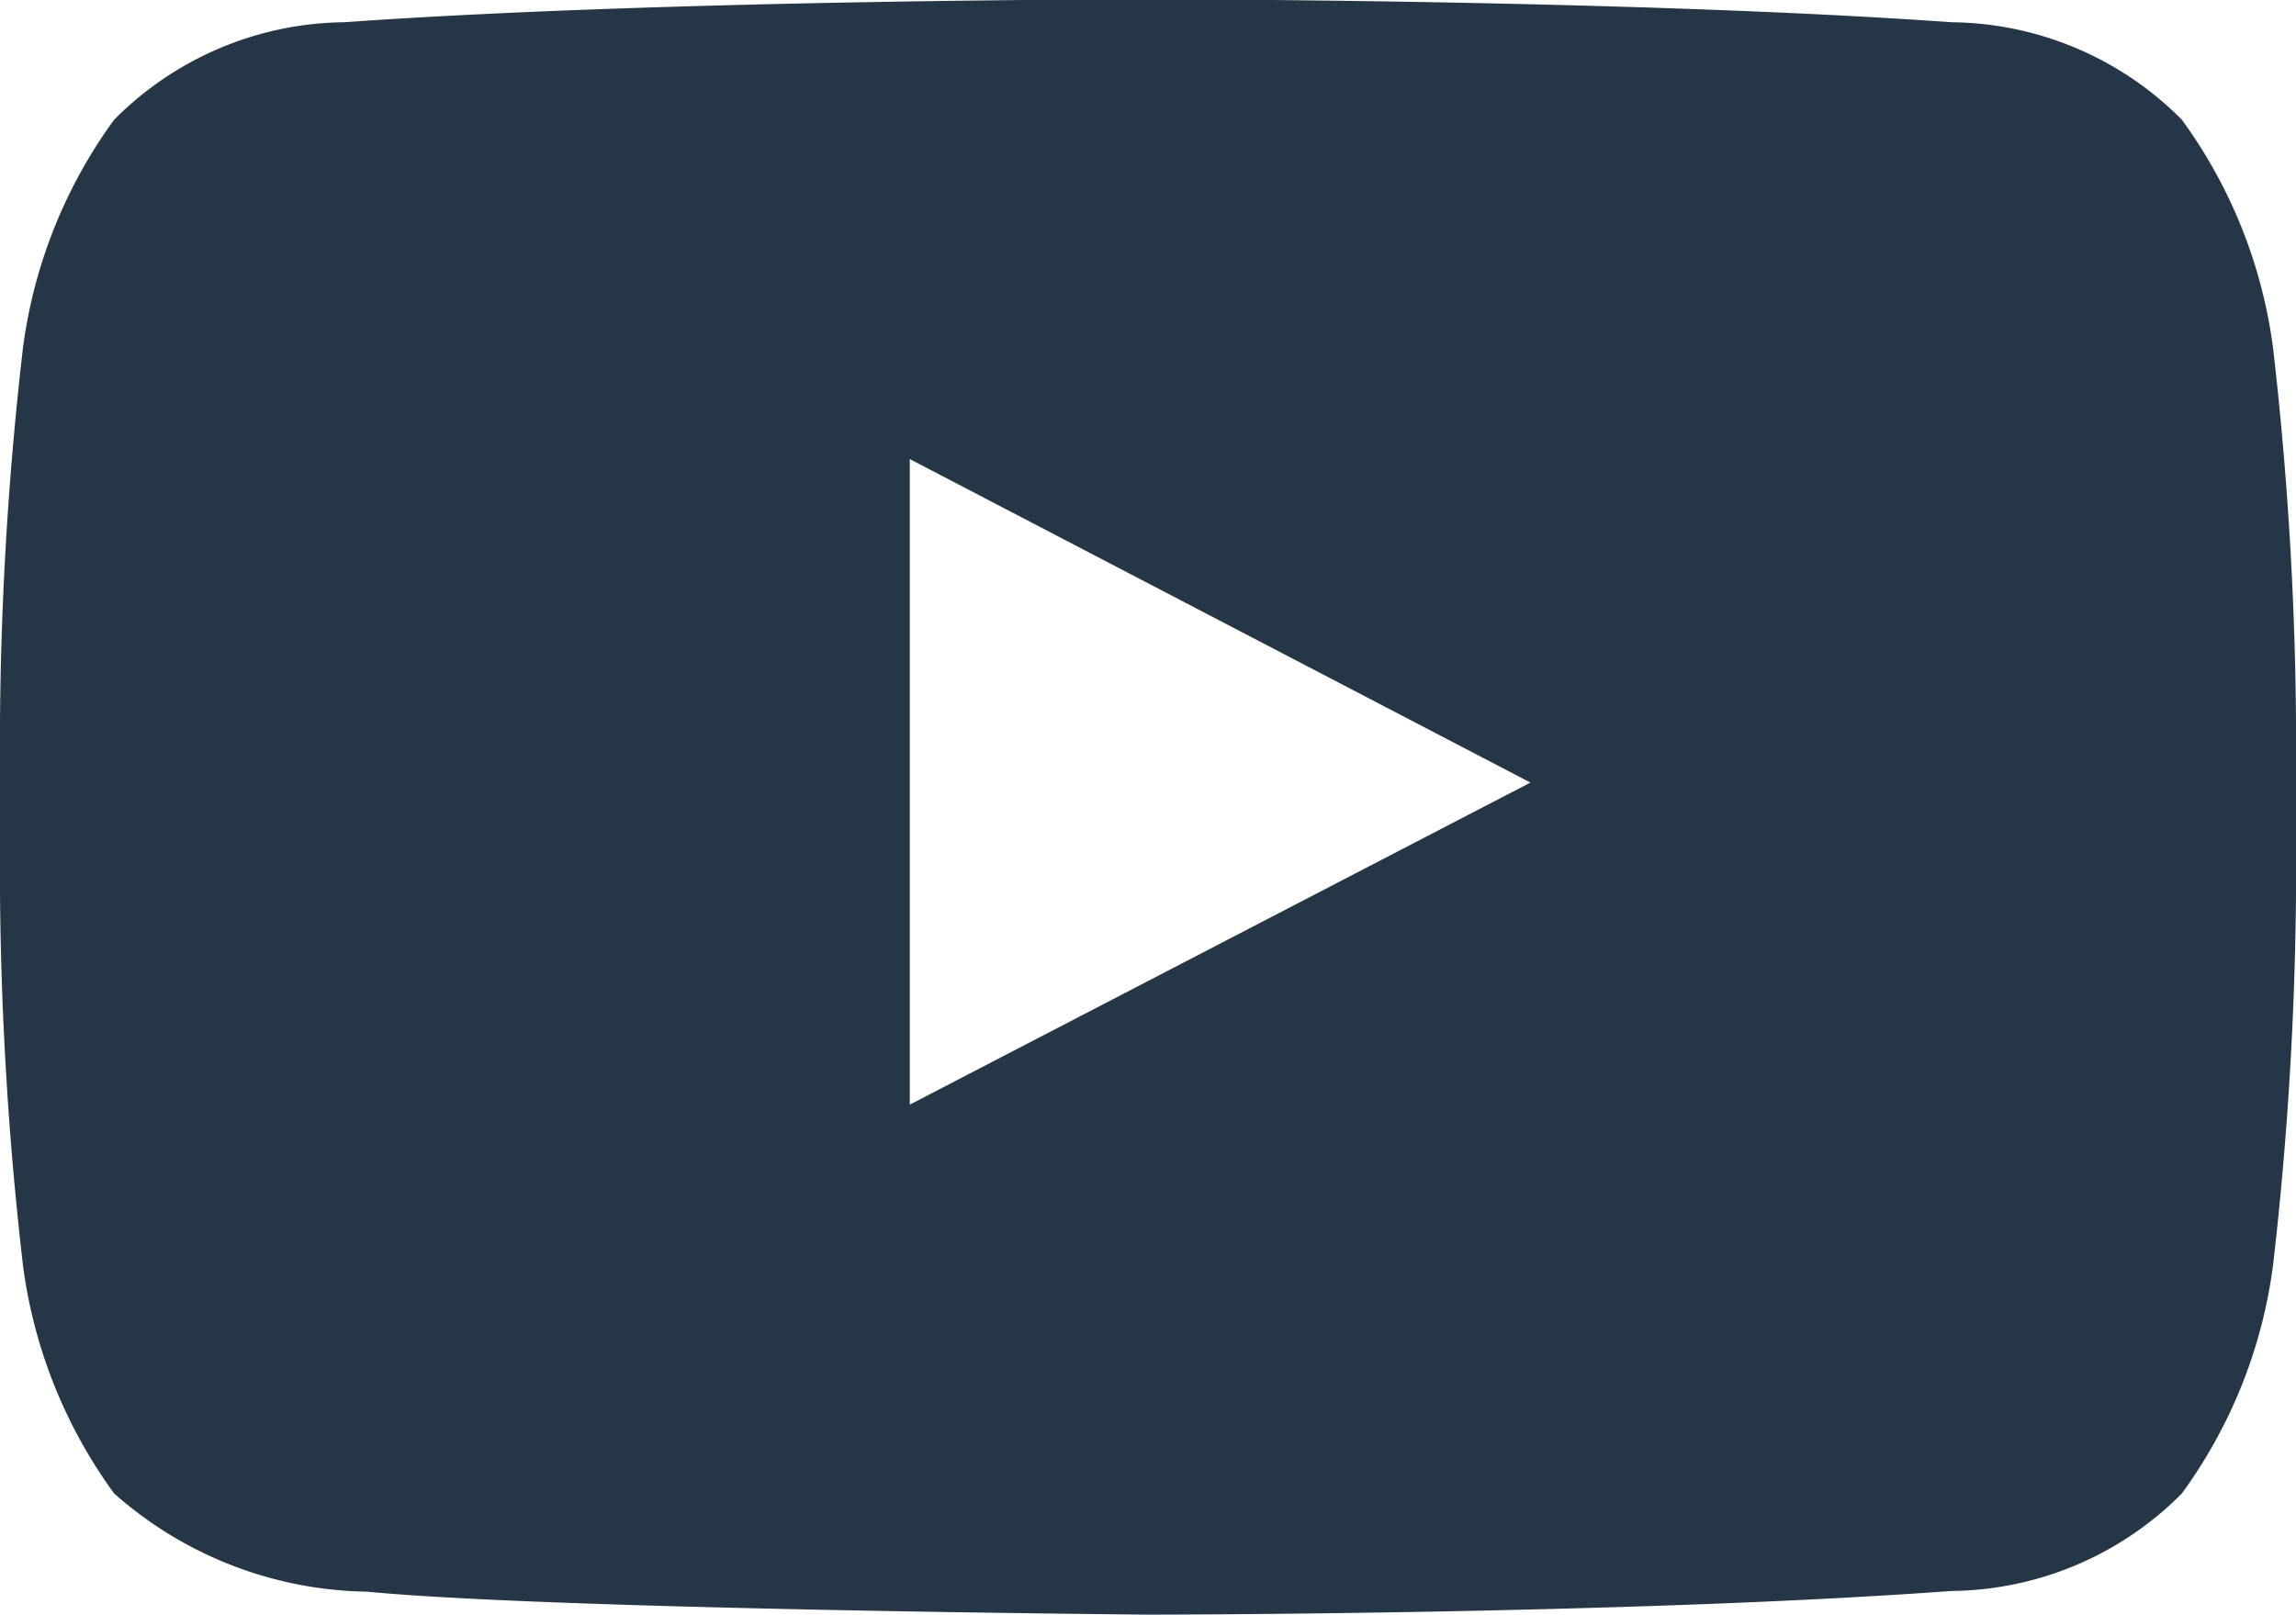<svg id="Layer_1" data-name="Layer 1" xmlns="http://www.w3.org/2000/svg" viewBox="0 0 32 22.51"><title>youtube</title><defs><style>.youtube{fill:#253746;}</style></defs><path class="youtube" d="M51.68,81.6a6.92,6.92,0,0,0-1.27-3.18,4.58,4.58,0,0,0-3.21-1.36c-4.48-.32-11.2-.32-11.2-.32h0s-6.72,0-11.2.32a4.58,4.58,0,0,0-3.21,1.36,6.92,6.92,0,0,0-1.27,3.18A48.39,48.39,0,0,0,20,86.78v2.43a48.39,48.39,0,0,0,.32,5.18,6.92,6.92,0,0,0,1.27,3.18,5.43,5.43,0,0,0,3.53,1.37c2.56.25,10.88.32,10.88.32s6.72,0,11.2-.33a4.58,4.58,0,0,0,3.21-1.36,6.92,6.92,0,0,0,1.27-3.18A48.46,48.46,0,0,0,52,89.21V86.78A48.46,48.46,0,0,0,51.68,81.6Zm-19,10.55v-9l8.65,4.51Z" transform="translate(-20 -76.75)"/></svg>
